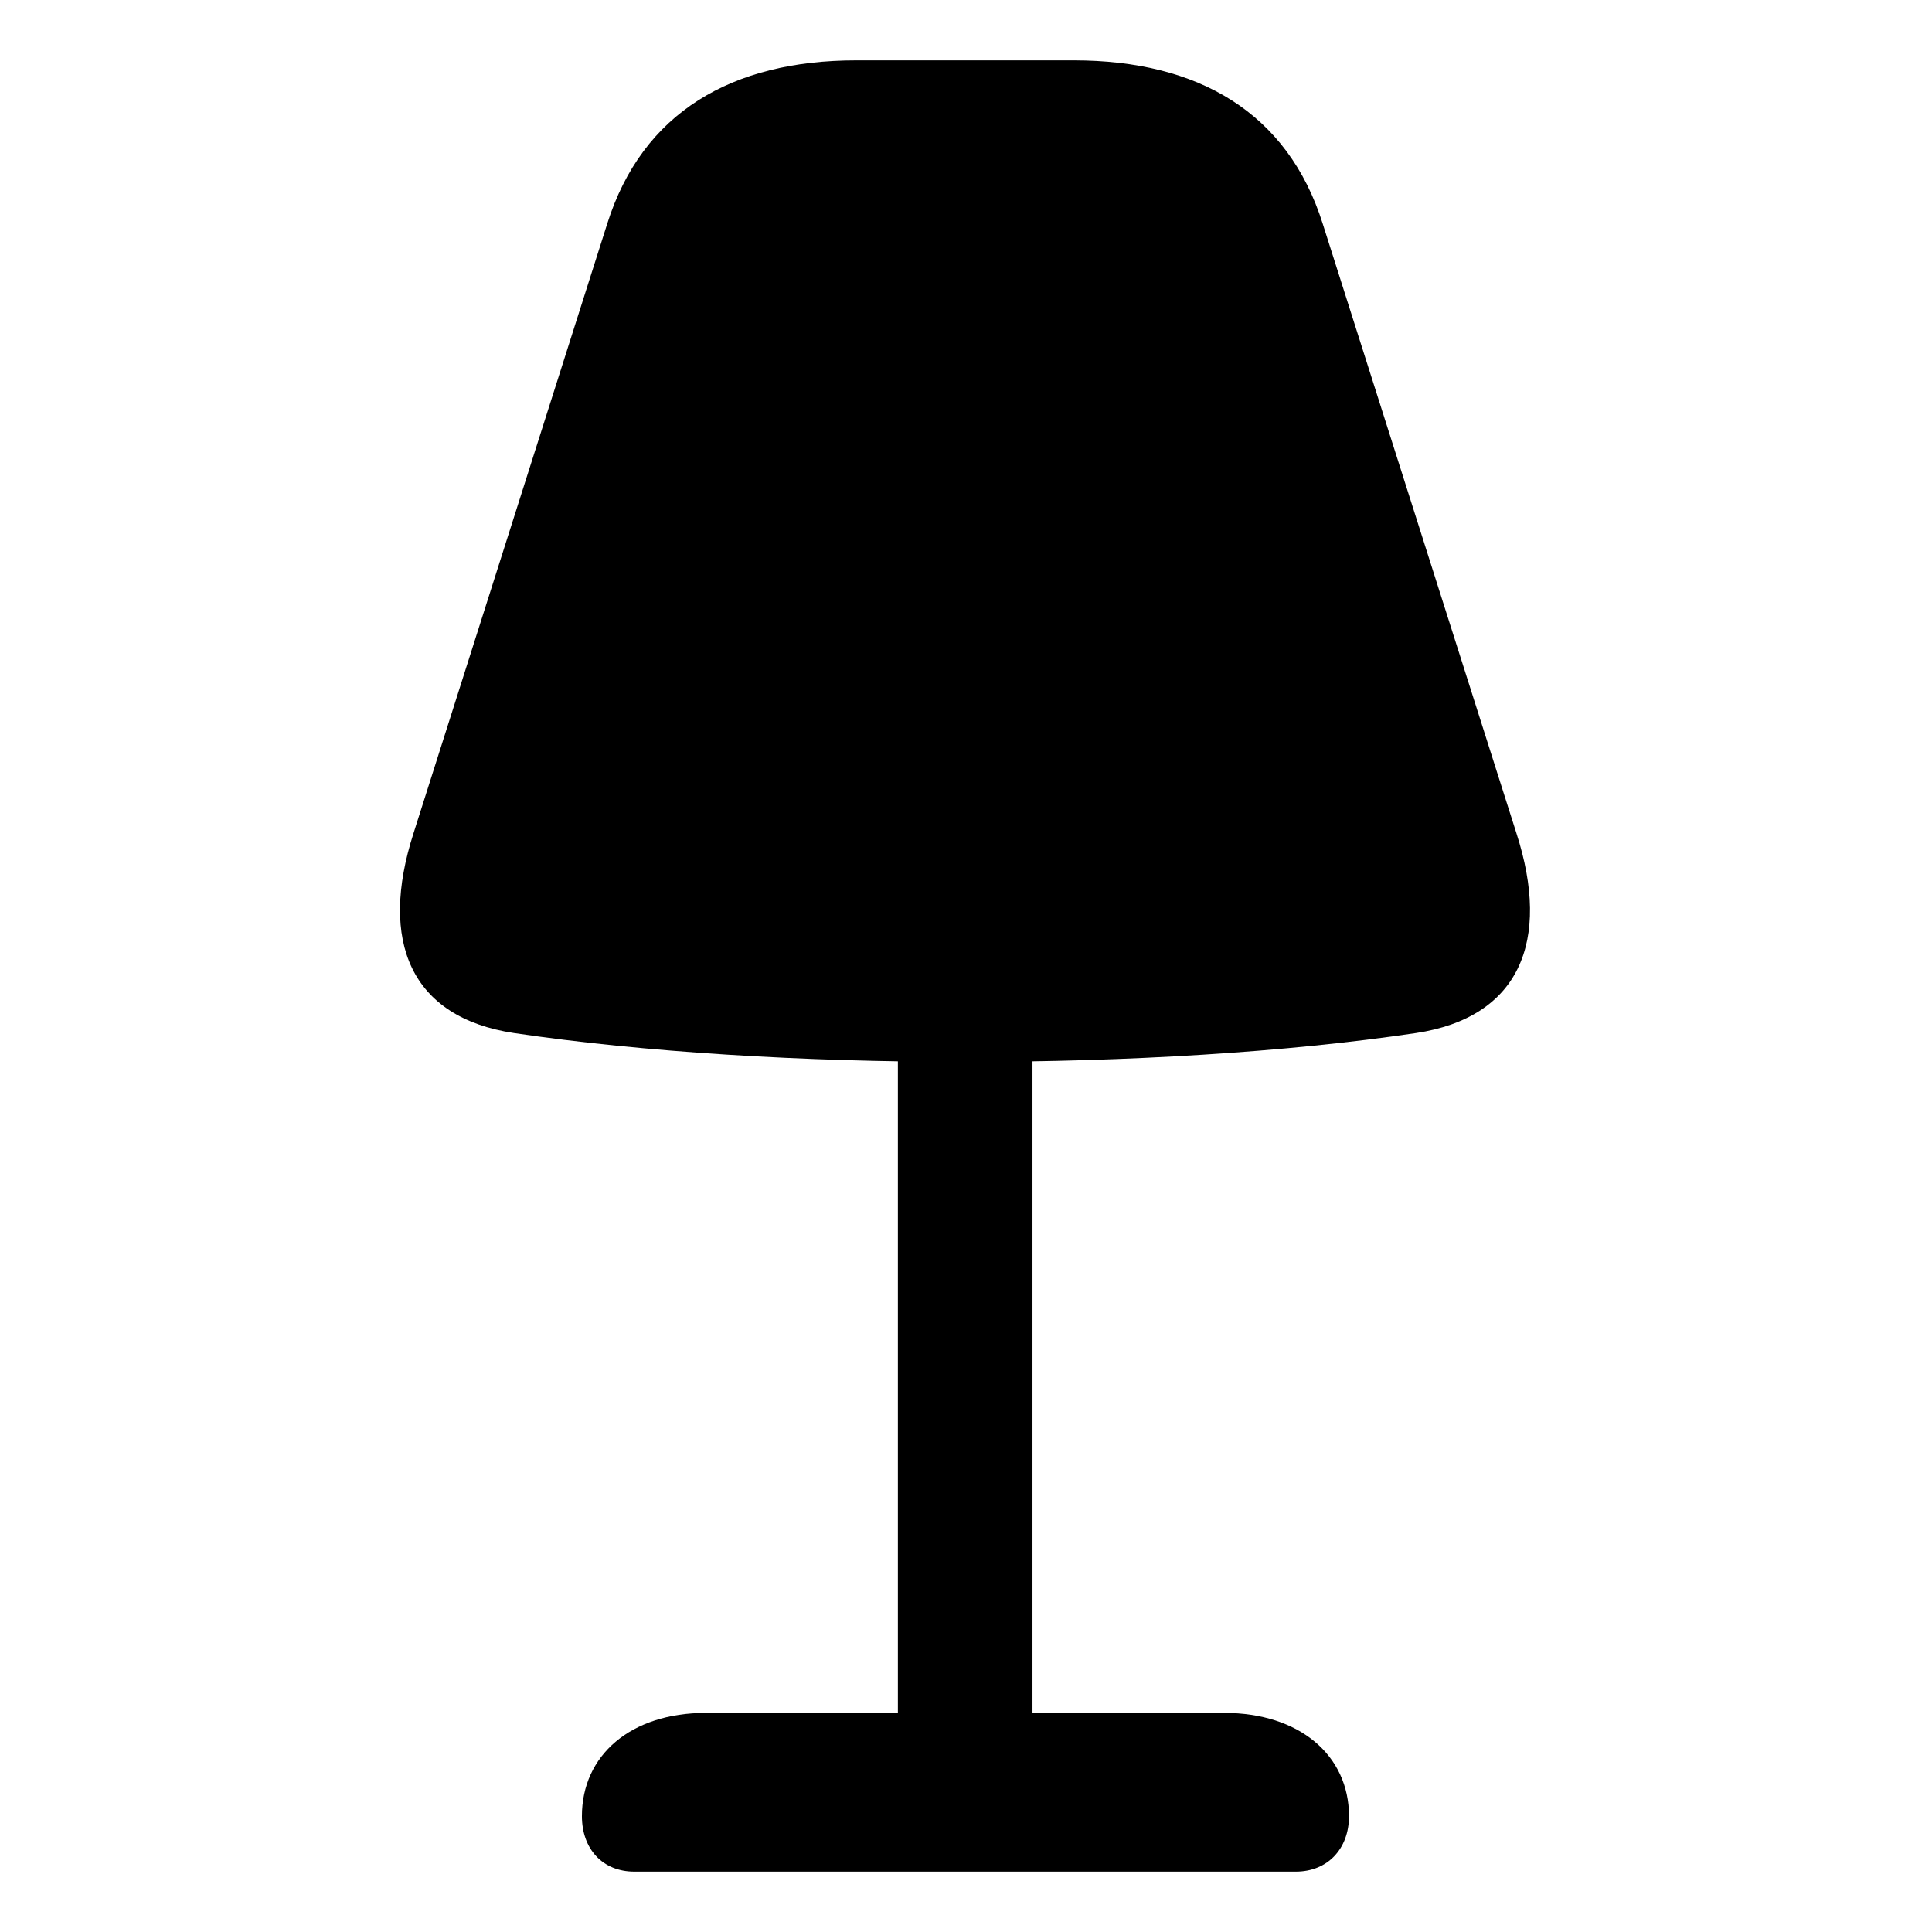 <?xml version="1.0" encoding="UTF-8"?>
<svg width="512px" height="512px" viewBox="0 0 512 512" version="1.1" xmlns="http://www.w3.org/2000/svg" xmlns:xlink="http://www.w3.org/1999/xlink">
    <title>swm</title>
    <g id="swm" stroke="none" stroke-width="1" fill="none" fill-rule="evenodd">
        <path d="M255.841,281.41 C298.747,281.41 340.812,278.89 375.249,273.766 C402.592,269.65 411.145,249.518 401.862,220.79 L350.543,59.316 C341.233,29.748 317.452,16 284.585,16 L226.9,16 C194.033,16 170.224,29.748 160.914,59.316 L109.595,220.79 C100.34,249.518 108.865,269.65 136.208,273.766 C170.673,278.862 212.738,281.41 255.813,281.41 L255.841,281.41 Z M237.949,267.802 L237.949,482.448 L273.62,482.448 L273.62,267.774 L237.949,267.774 L237.949,267.802 Z M168.093,496 L343.42,496 C351.777,496 357.498,490.008 357.498,481.3 C357.498,465.144 344.318,453.944 324.463,453.944 L187.022,453.944 C167.168,453.944 154.212,465.144 154.212,481.3 C154.212,490.008 159.708,496 168.093,496 L168.093,496 Z" id="swmusic" fill="#000000" fill-rule="nonzero"></path>
    </g>
</svg>